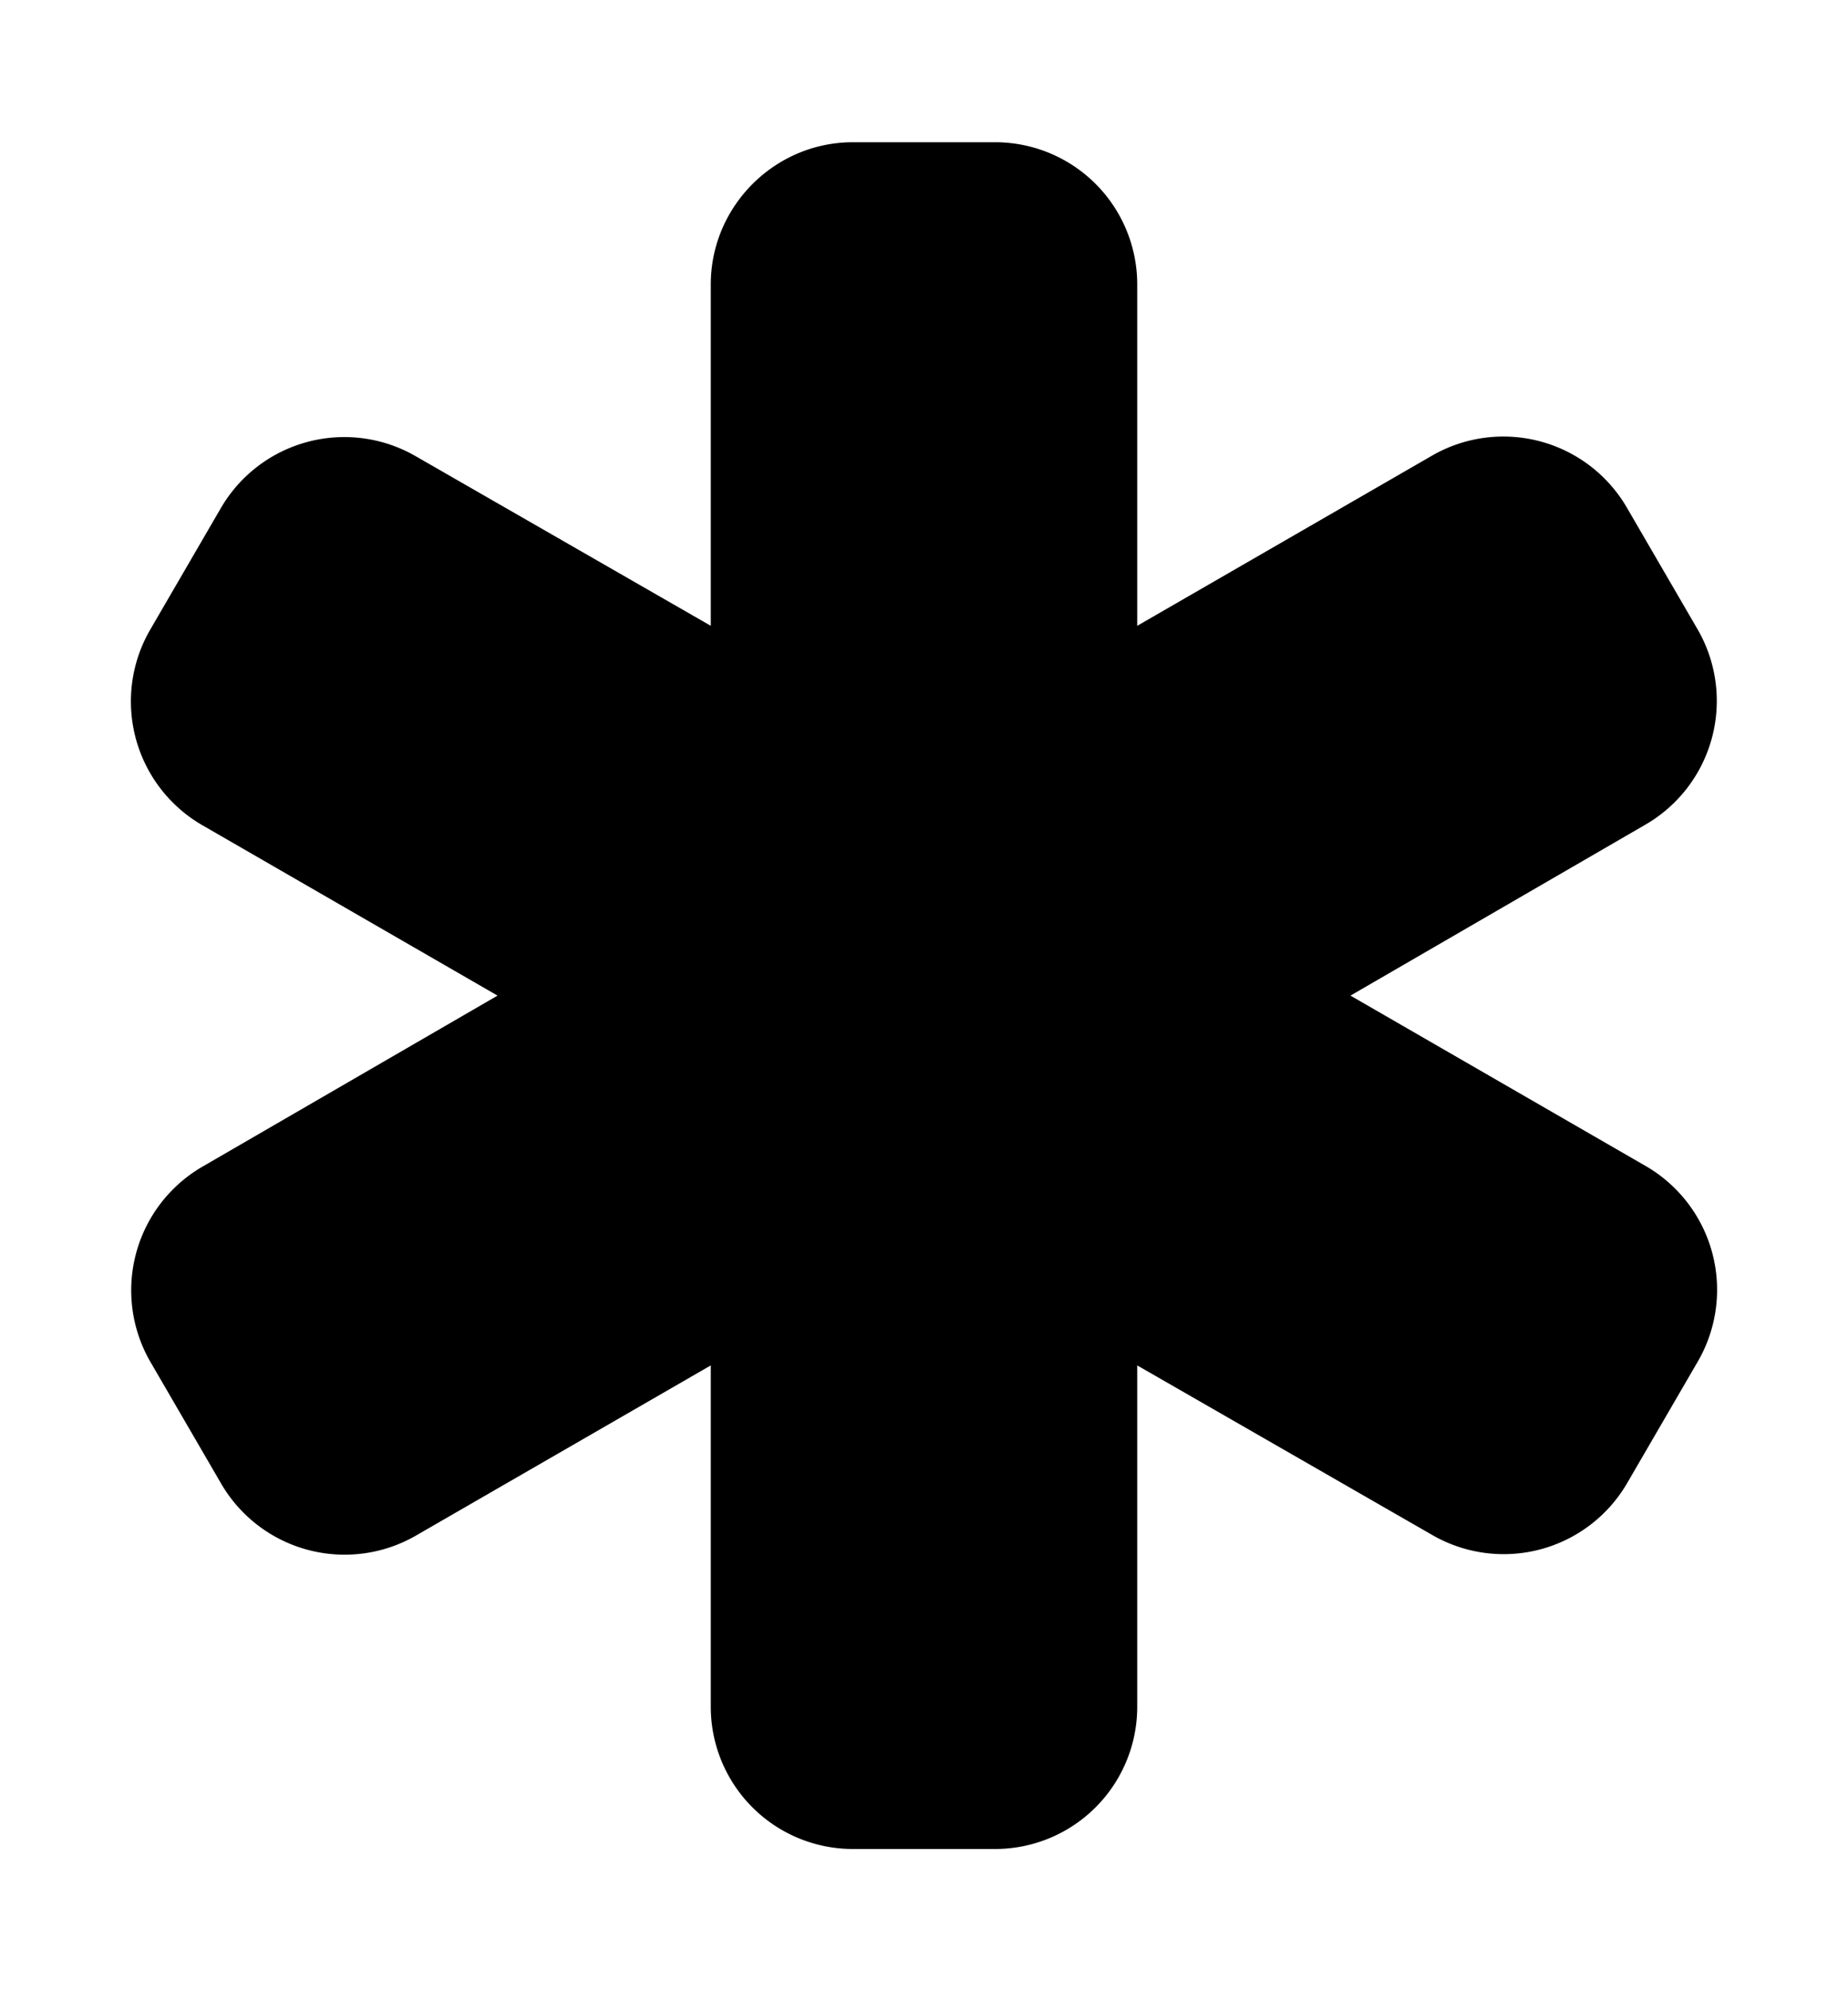 <svg xmlns="http://www.w3.org/2000/svg" viewBox="0 0 26 28"><path d="M23.16 16.4a2.01 2.01 0 0 1 .73 2.74l-1 1.72a2.01 2.01 0 0 1-2.73.73L16 19.2V24a2 2 0 0 1-2 2h-2a2 2 0 0 1-2-2v-4.8l-4.16 2.4a2.01 2.01 0 0 1-2.73-.74l-1-1.72a2.01 2.01 0 0 1 .73-2.73L7 14l-4.16-2.4a2.01 2.01 0 0 1-.73-2.74l1-1.72a2.01 2.01 0 0 1 2.73-.73L10 8.8V4c0-1.1.9-2 2-2h2a2 2 0 0 1 2 2v4.8l4.16-2.4a2.01 2.01 0 0 1 2.73.74l1 1.72a2.01 2.01 0 0 1-.73 2.73L19 14z"/></svg>